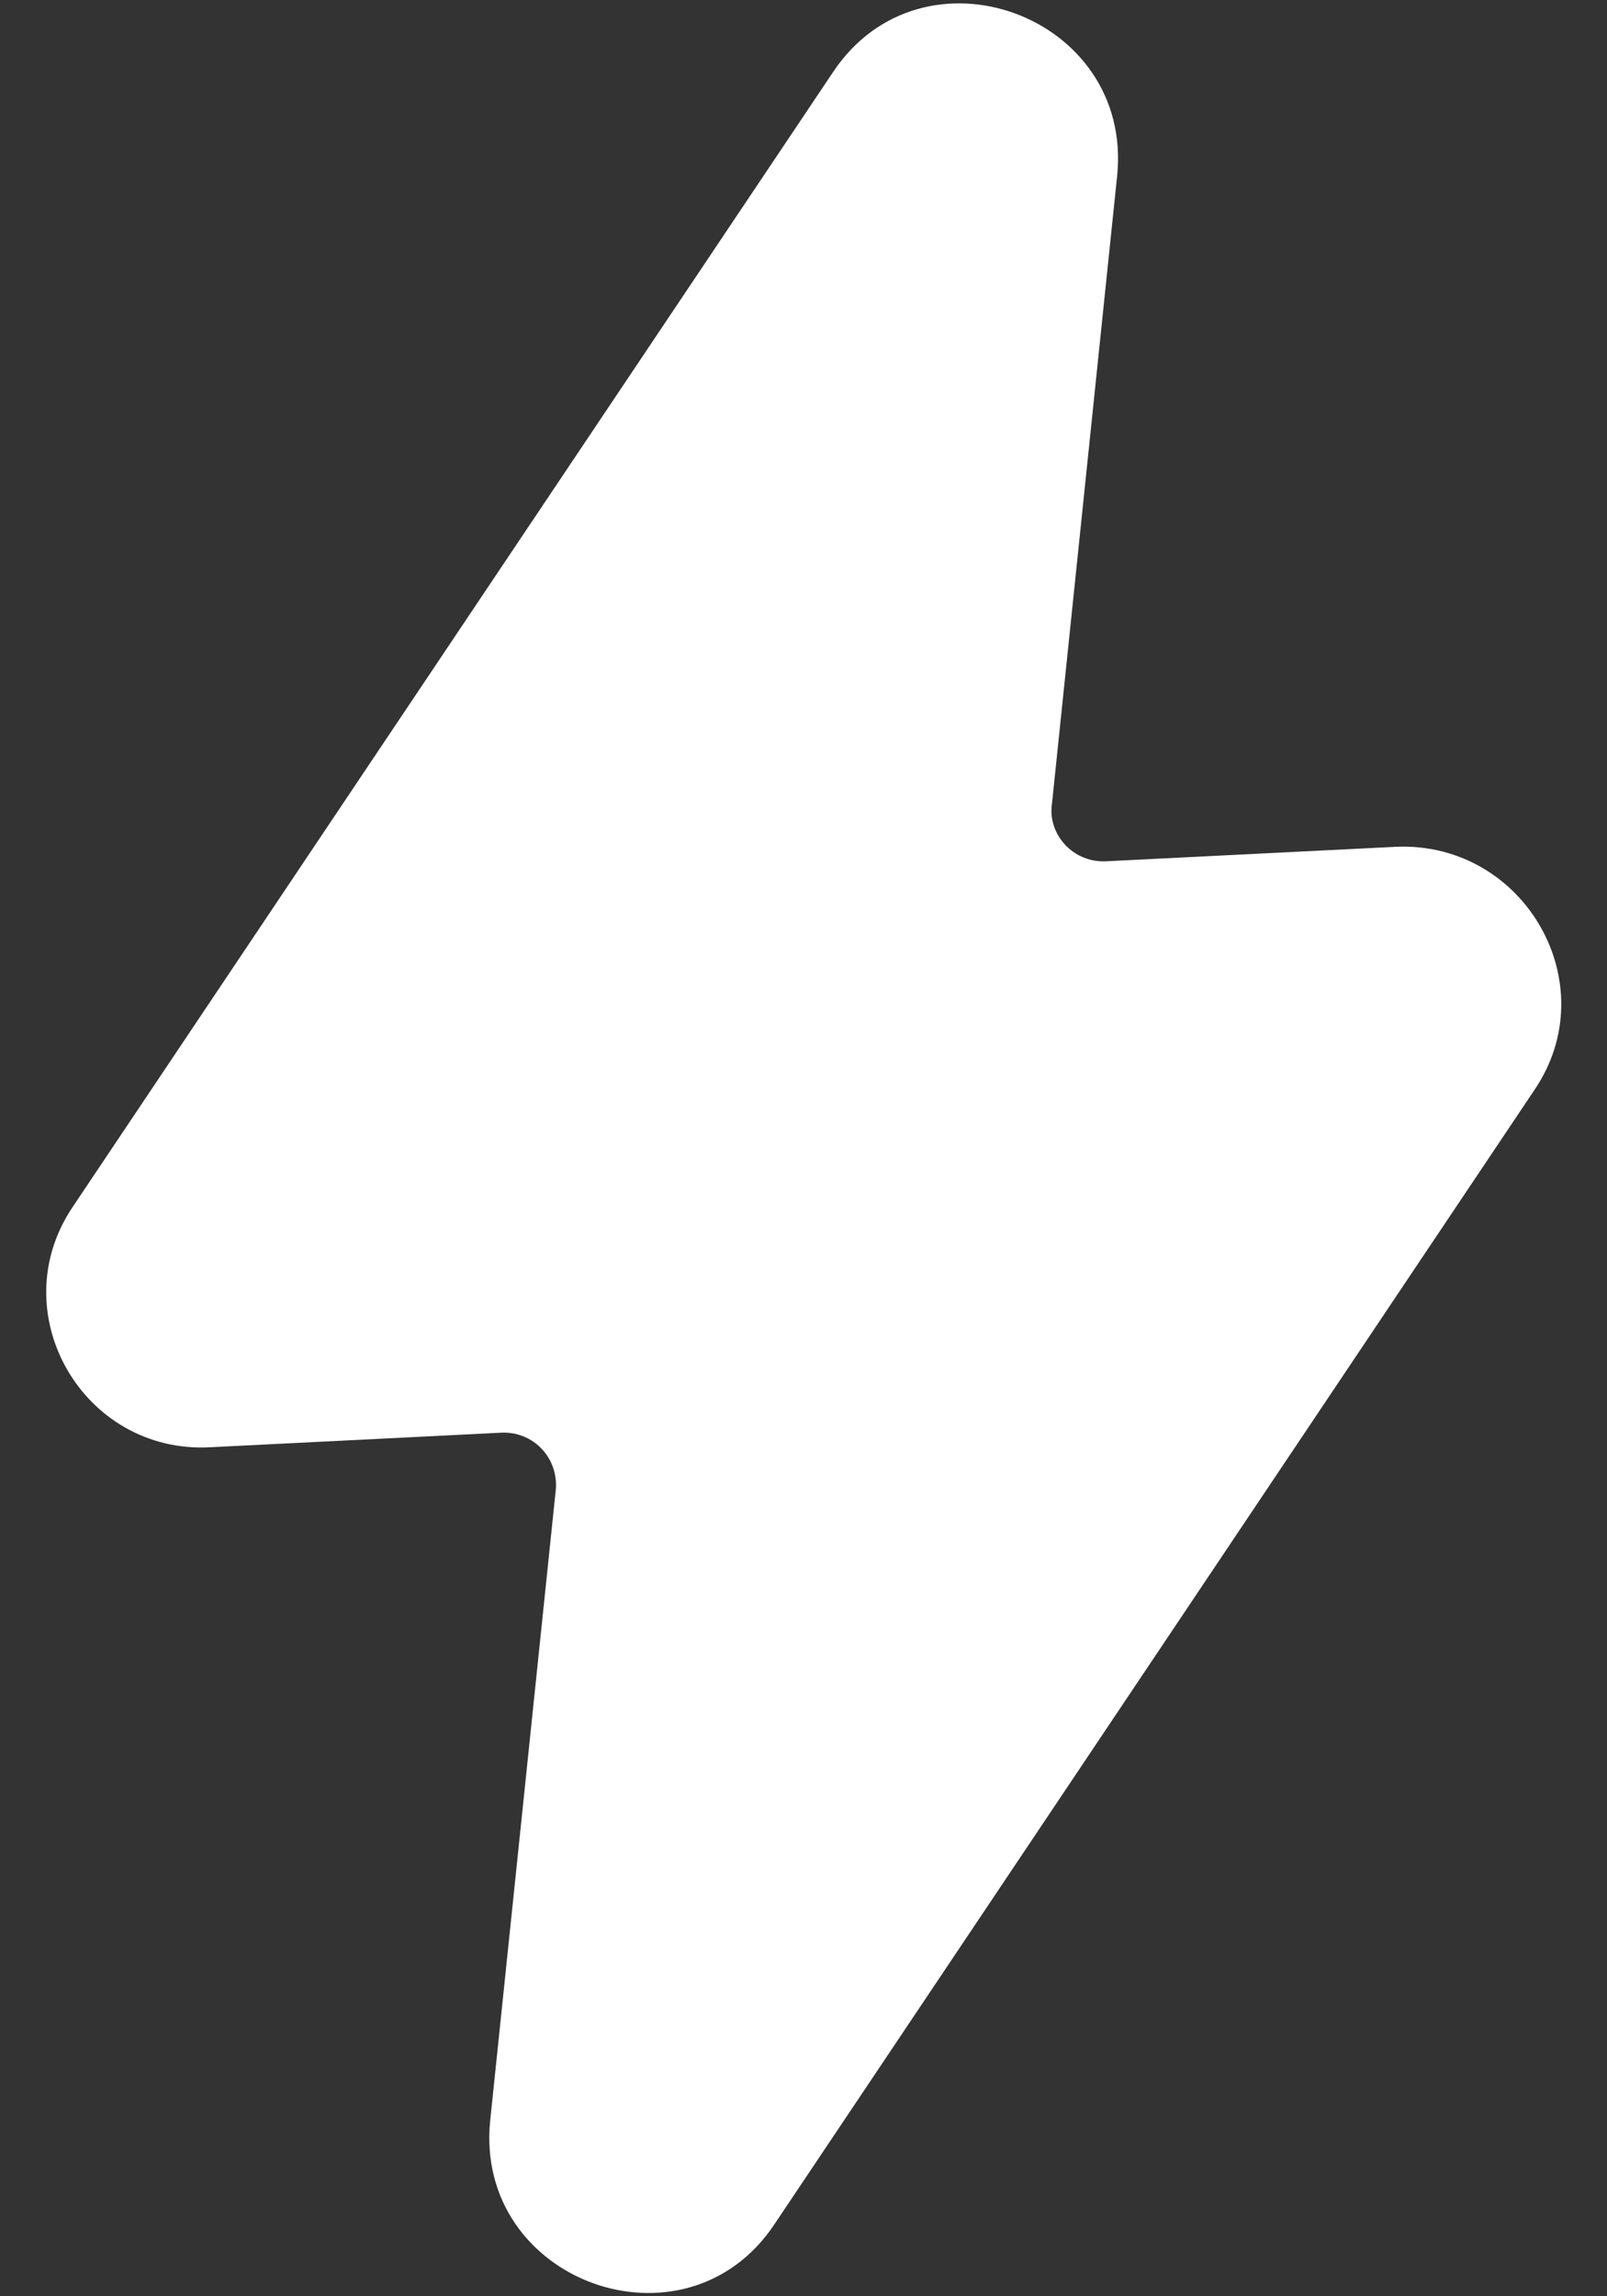 <svg width="14" height="20" viewBox="0 0 14 20" fill="none" xmlns="http://www.w3.org/2000/svg">
<rect x="0" y="0" width="14" height="20" fill="#333333" stroke="none"/>
<path d="M1.835 12.605L4.355 12.479C4.65 12.458 4.881 12.71 4.839 13.004L4.271 18.465C4.124 19.872 5.973 20.544 6.75 19.368L13.366 9.496C13.996 8.572 13.282 7.333 12.169 7.375L9.648 7.501C9.354 7.522 9.123 7.27 9.165 6.997L9.732 1.536C9.879 0.129 8.031 -0.543 7.254 0.633L0.638 10.505C0.008 11.429 0.722 12.668 1.835 12.605Z" fill="white"/>
</svg>
